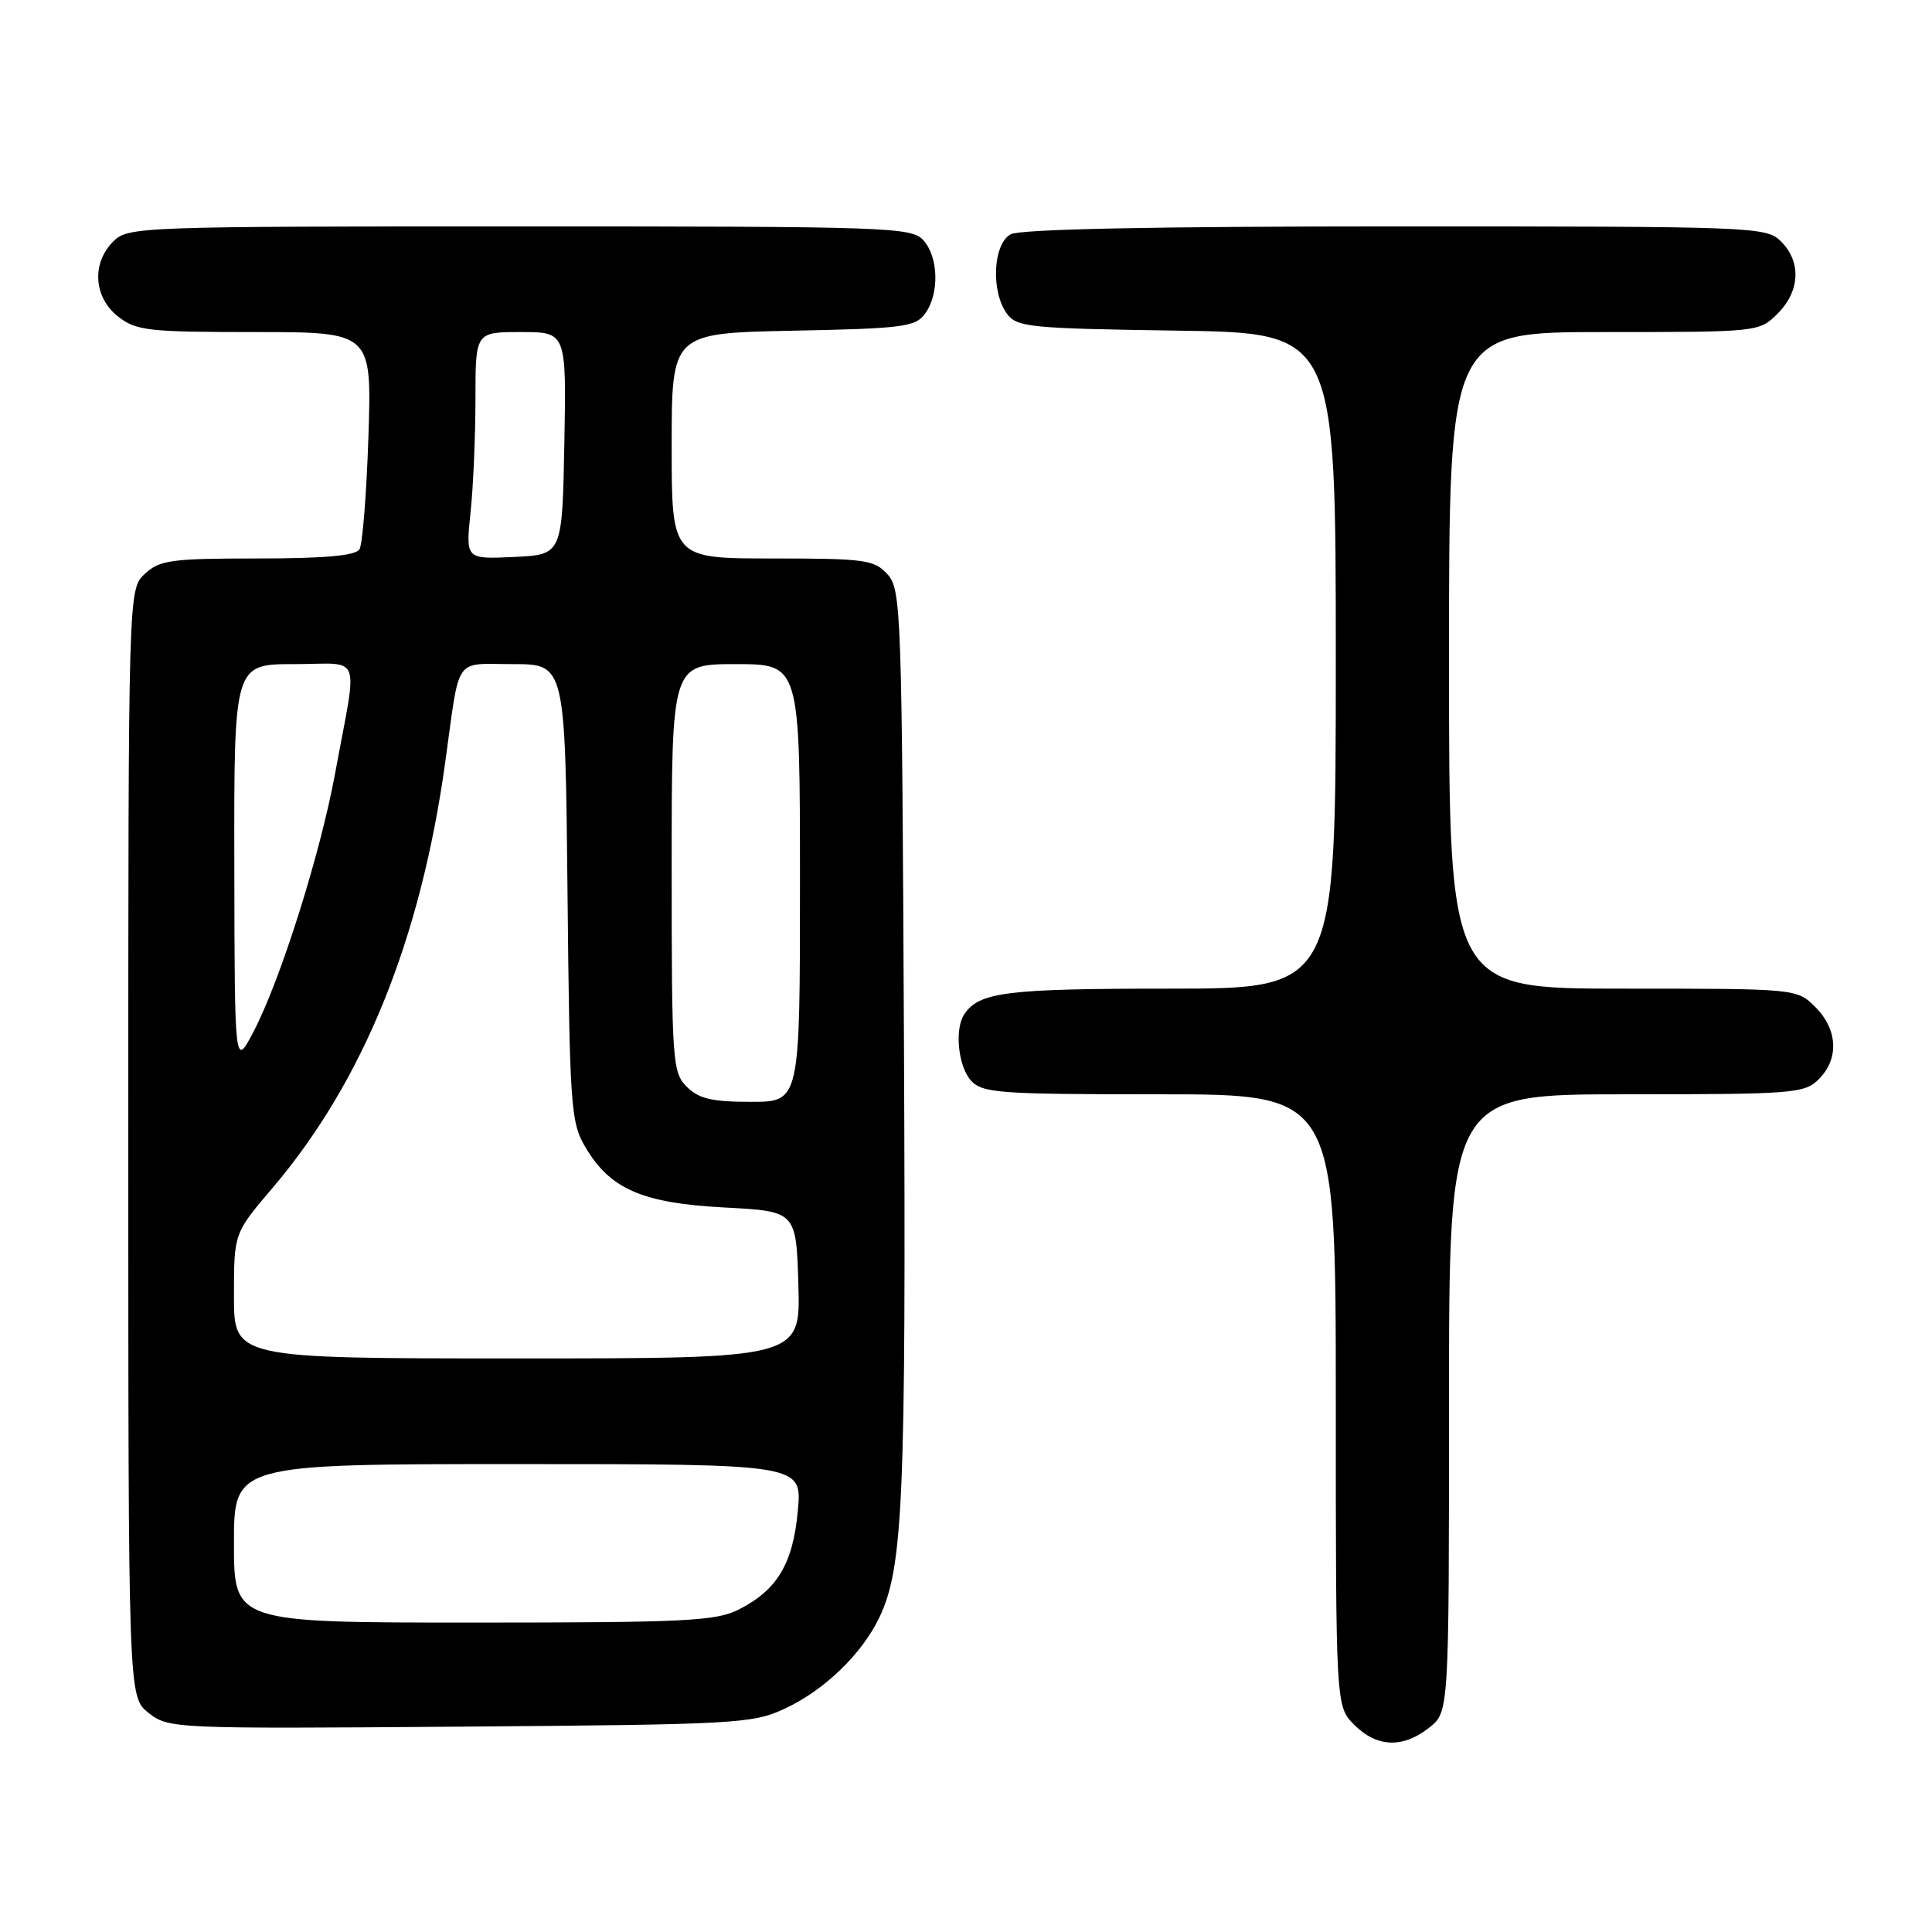 <?xml version="1.0" encoding="UTF-8" standalone="no"?>
<!DOCTYPE svg PUBLIC "-//W3C//DTD SVG 1.1//EN" "http://www.w3.org/Graphics/SVG/1.1/DTD/svg11.dtd" >
<svg xmlns="http://www.w3.org/2000/svg" xmlns:xlink="http://www.w3.org/1999/xlink" version="1.1" viewBox="0 0 256 256">
 <g >
 <path fill="currentColor"
d=" M 189.37 228.93 C 192.00 226.85 192.00 226.85 192.00 185.93 C 192.00 145.00 192.00 145.00 215.50 145.00 C 237.67 145.00 239.11 144.89 241.00 143.00 C 243.70 140.30 243.52 136.43 240.55 133.45 C 238.09 131.00 238.09 131.00 215.05 131.00 C 192.00 131.00 192.00 131.00 192.00 87.50 C 192.00 44.00 192.00 44.00 212.55 44.00 C 233.03 44.00 233.10 43.99 235.55 41.55 C 238.52 38.57 238.70 34.70 236.00 32.00 C 234.05 30.05 232.67 30.00 184.93 30.00 C 153.02 30.00 135.19 30.36 133.93 31.04 C 131.58 32.30 131.27 38.62 133.42 41.56 C 134.73 43.36 136.40 43.52 155.92 43.81 C 177.00 44.11 177.00 44.11 177.00 87.56 C 177.00 131.00 177.00 131.00 154.93 131.00 C 133.34 131.00 129.73 131.45 127.77 134.40 C 126.46 136.36 126.96 141.29 128.65 143.17 C 130.17 144.84 132.31 145.00 153.65 145.00 C 177.00 145.00 177.00 145.00 177.00 185.55 C 177.00 226.09 177.00 226.09 179.45 228.55 C 182.45 231.55 185.87 231.68 189.37 228.93 Z  M 104.00 226.40 C 109.24 223.96 114.23 219.14 116.53 214.30 C 119.68 207.66 120.06 198.67 119.78 138.35 C 119.51 80.83 119.42 78.12 117.60 76.10 C 115.84 74.17 114.64 74.00 102.35 74.00 C 89.00 74.00 89.00 74.00 89.00 59.07 C 89.00 44.14 89.00 44.14 105.08 43.82 C 119.64 43.53 121.30 43.32 122.58 41.56 C 124.49 38.94 124.37 34.07 122.35 31.83 C 120.78 30.10 117.80 30.00 68.85 30.00 C 18.33 30.00 16.95 30.05 15.00 32.00 C 12.12 34.88 12.41 39.39 15.63 41.93 C 18.04 43.82 19.60 44.00 33.76 44.00 C 49.26 44.00 49.26 44.00 48.82 57.79 C 48.57 65.38 48.04 72.13 47.63 72.79 C 47.11 73.63 43.02 74.00 34.13 74.00 C 22.68 74.00 21.15 74.21 19.19 76.04 C 17.00 78.08 17.00 78.08 17.00 151.47 C 17.00 224.85 17.00 224.85 19.69 226.97 C 22.34 229.05 22.97 229.08 60.94 228.79 C 97.65 228.51 99.72 228.40 104.00 226.40 Z  M 31.00 204.50 C 31.00 194.00 31.00 194.00 68.64 194.00 C 106.28 194.00 106.28 194.00 105.72 200.15 C 105.08 207.18 103.01 210.66 97.93 213.25 C 94.88 214.80 91.00 215.00 62.75 215.00 C 31.00 215.00 31.00 215.00 31.00 204.50 Z  M 31.00 171.71 C 31.00 163.41 31.00 163.41 36.07 157.46 C 48.13 143.29 55.74 124.54 59.00 100.97 C 60.98 86.67 60.06 88.00 67.96 88.00 C 74.89 88.00 74.89 88.00 75.20 118.25 C 75.48 146.57 75.63 148.72 77.54 151.96 C 80.83 157.57 85.10 159.42 96.00 160.00 C 105.50 160.50 105.50 160.50 105.79 170.25 C 106.07 180.00 106.07 180.00 68.54 180.00 C 31.00 180.00 31.00 180.00 31.00 171.71 Z  M 91.00 144.00 C 89.10 142.10 89.00 140.67 89.00 115.00 C 89.00 88.00 89.00 88.00 97.50 88.00 C 106.00 88.00 106.00 88.00 106.00 117.00 C 106.00 146.00 106.00 146.00 99.50 146.00 C 94.33 146.00 92.59 145.59 91.00 144.00 Z  M 31.05 114.75 C 31.00 88.00 31.00 88.00 38.97 88.00 C 48.13 88.00 47.42 86.09 44.40 102.50 C 42.44 113.15 37.19 129.78 33.63 136.63 C 31.09 141.50 31.09 141.50 31.05 114.75 Z  M 62.35 67.90 C 62.71 64.50 63.00 57.72 63.00 52.85 C 63.00 44.00 63.00 44.00 69.03 44.00 C 75.05 44.00 75.05 44.00 74.78 58.75 C 74.50 73.50 74.50 73.50 68.10 73.80 C 61.70 74.10 61.70 74.10 62.35 67.90 Z "/>
</g>
</svg>